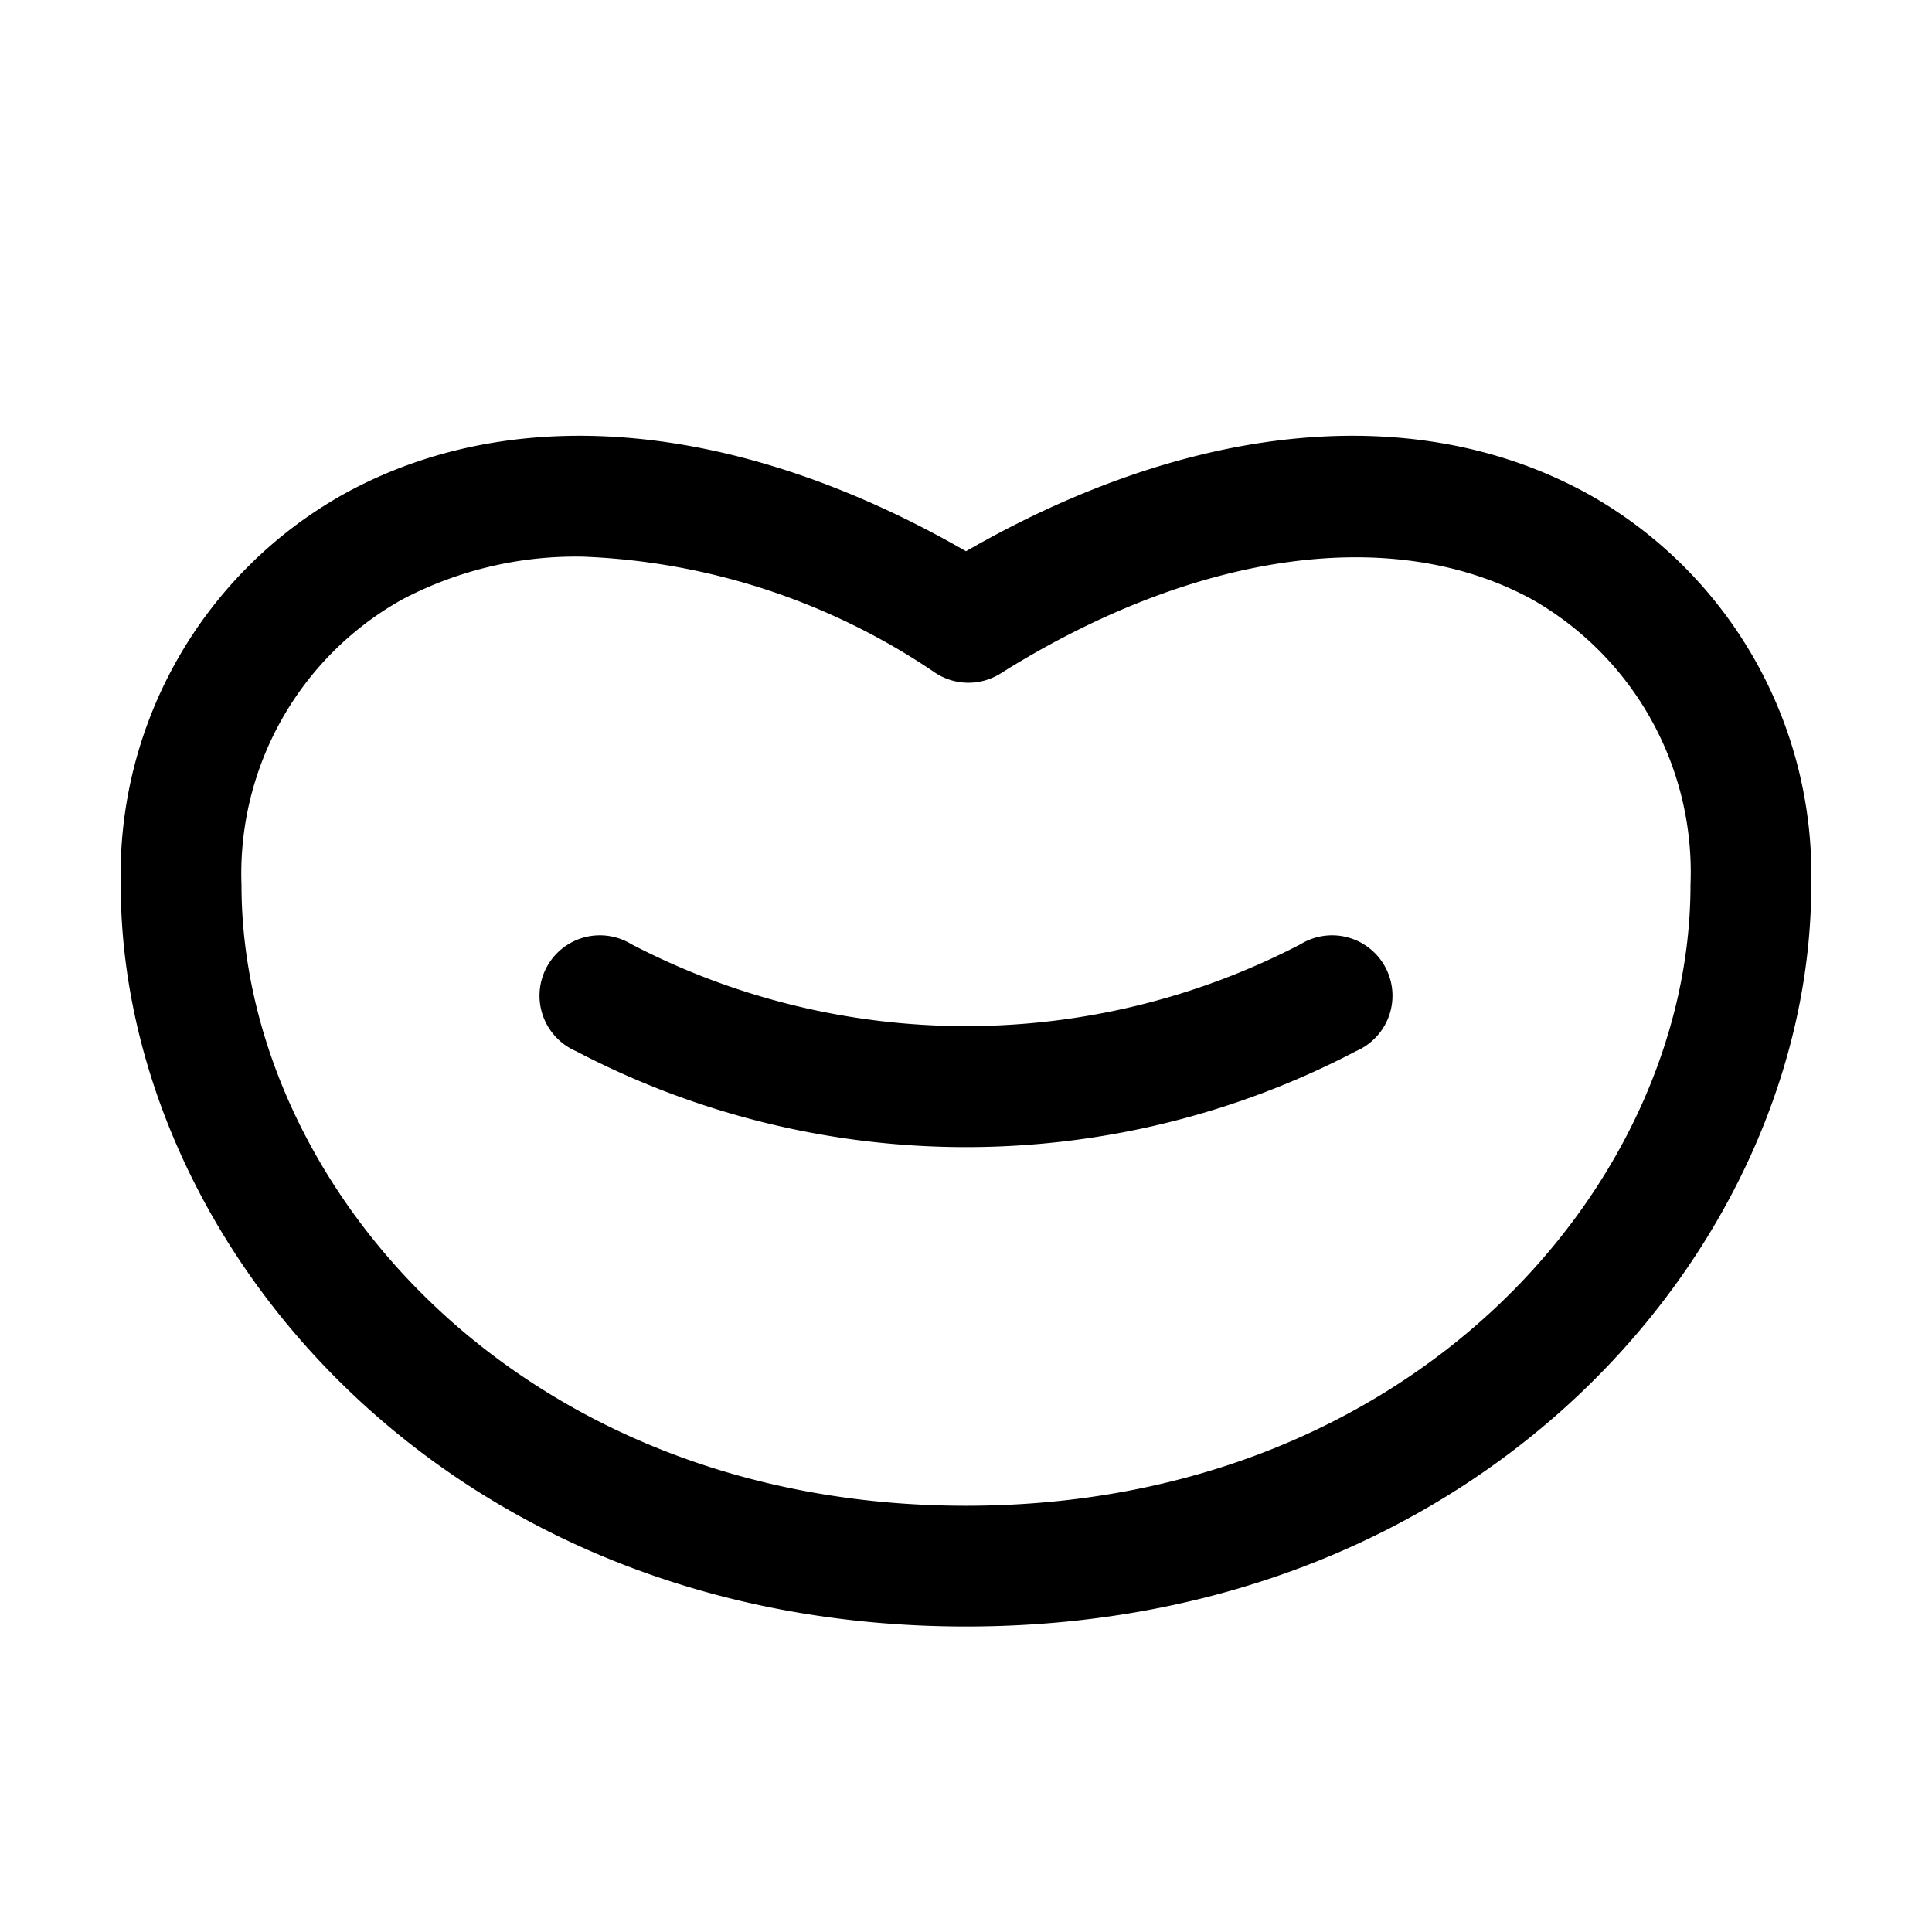 <?xml version="1.0" ?><svg viewBox="0 0 32 32" xmlns="http://www.w3.org/2000/svg"><title/><g data-name="Layer 44" id="Layer_44"><path d="M26.3,8.18C23.43,6.6,19.7,7,16,9.13,12.3,7,8.57,6.6,5.7,8.18A7.22,7.22,0,0,0,2,14.66c0,5.9,5.35,12.28,14,12.28s14-6.38,14-12.28A7.22,7.22,0,0,0,26.3,8.18ZM16,24.94c-7.41,0-12-5.34-12-10.28A5.2,5.2,0,0,1,6.66,9.93a6.17,6.17,0,0,1,3-.71,11.14,11.14,0,0,1,5.84,1.93,1,1,0,0,0,1.08,0c3.19-2,6.48-2.49,8.8-1.22A5.2,5.2,0,0,1,28,14.66C28,19.6,23.41,24.94,16,24.94Z"/><path d="M21.54,15.64a12,12,0,0,1-11.08,0,1,1,0,1,0-.92,1.77,13.92,13.92,0,0,0,12.92,0,1,1,0,1,0-.92-1.77Z"/></g></svg>